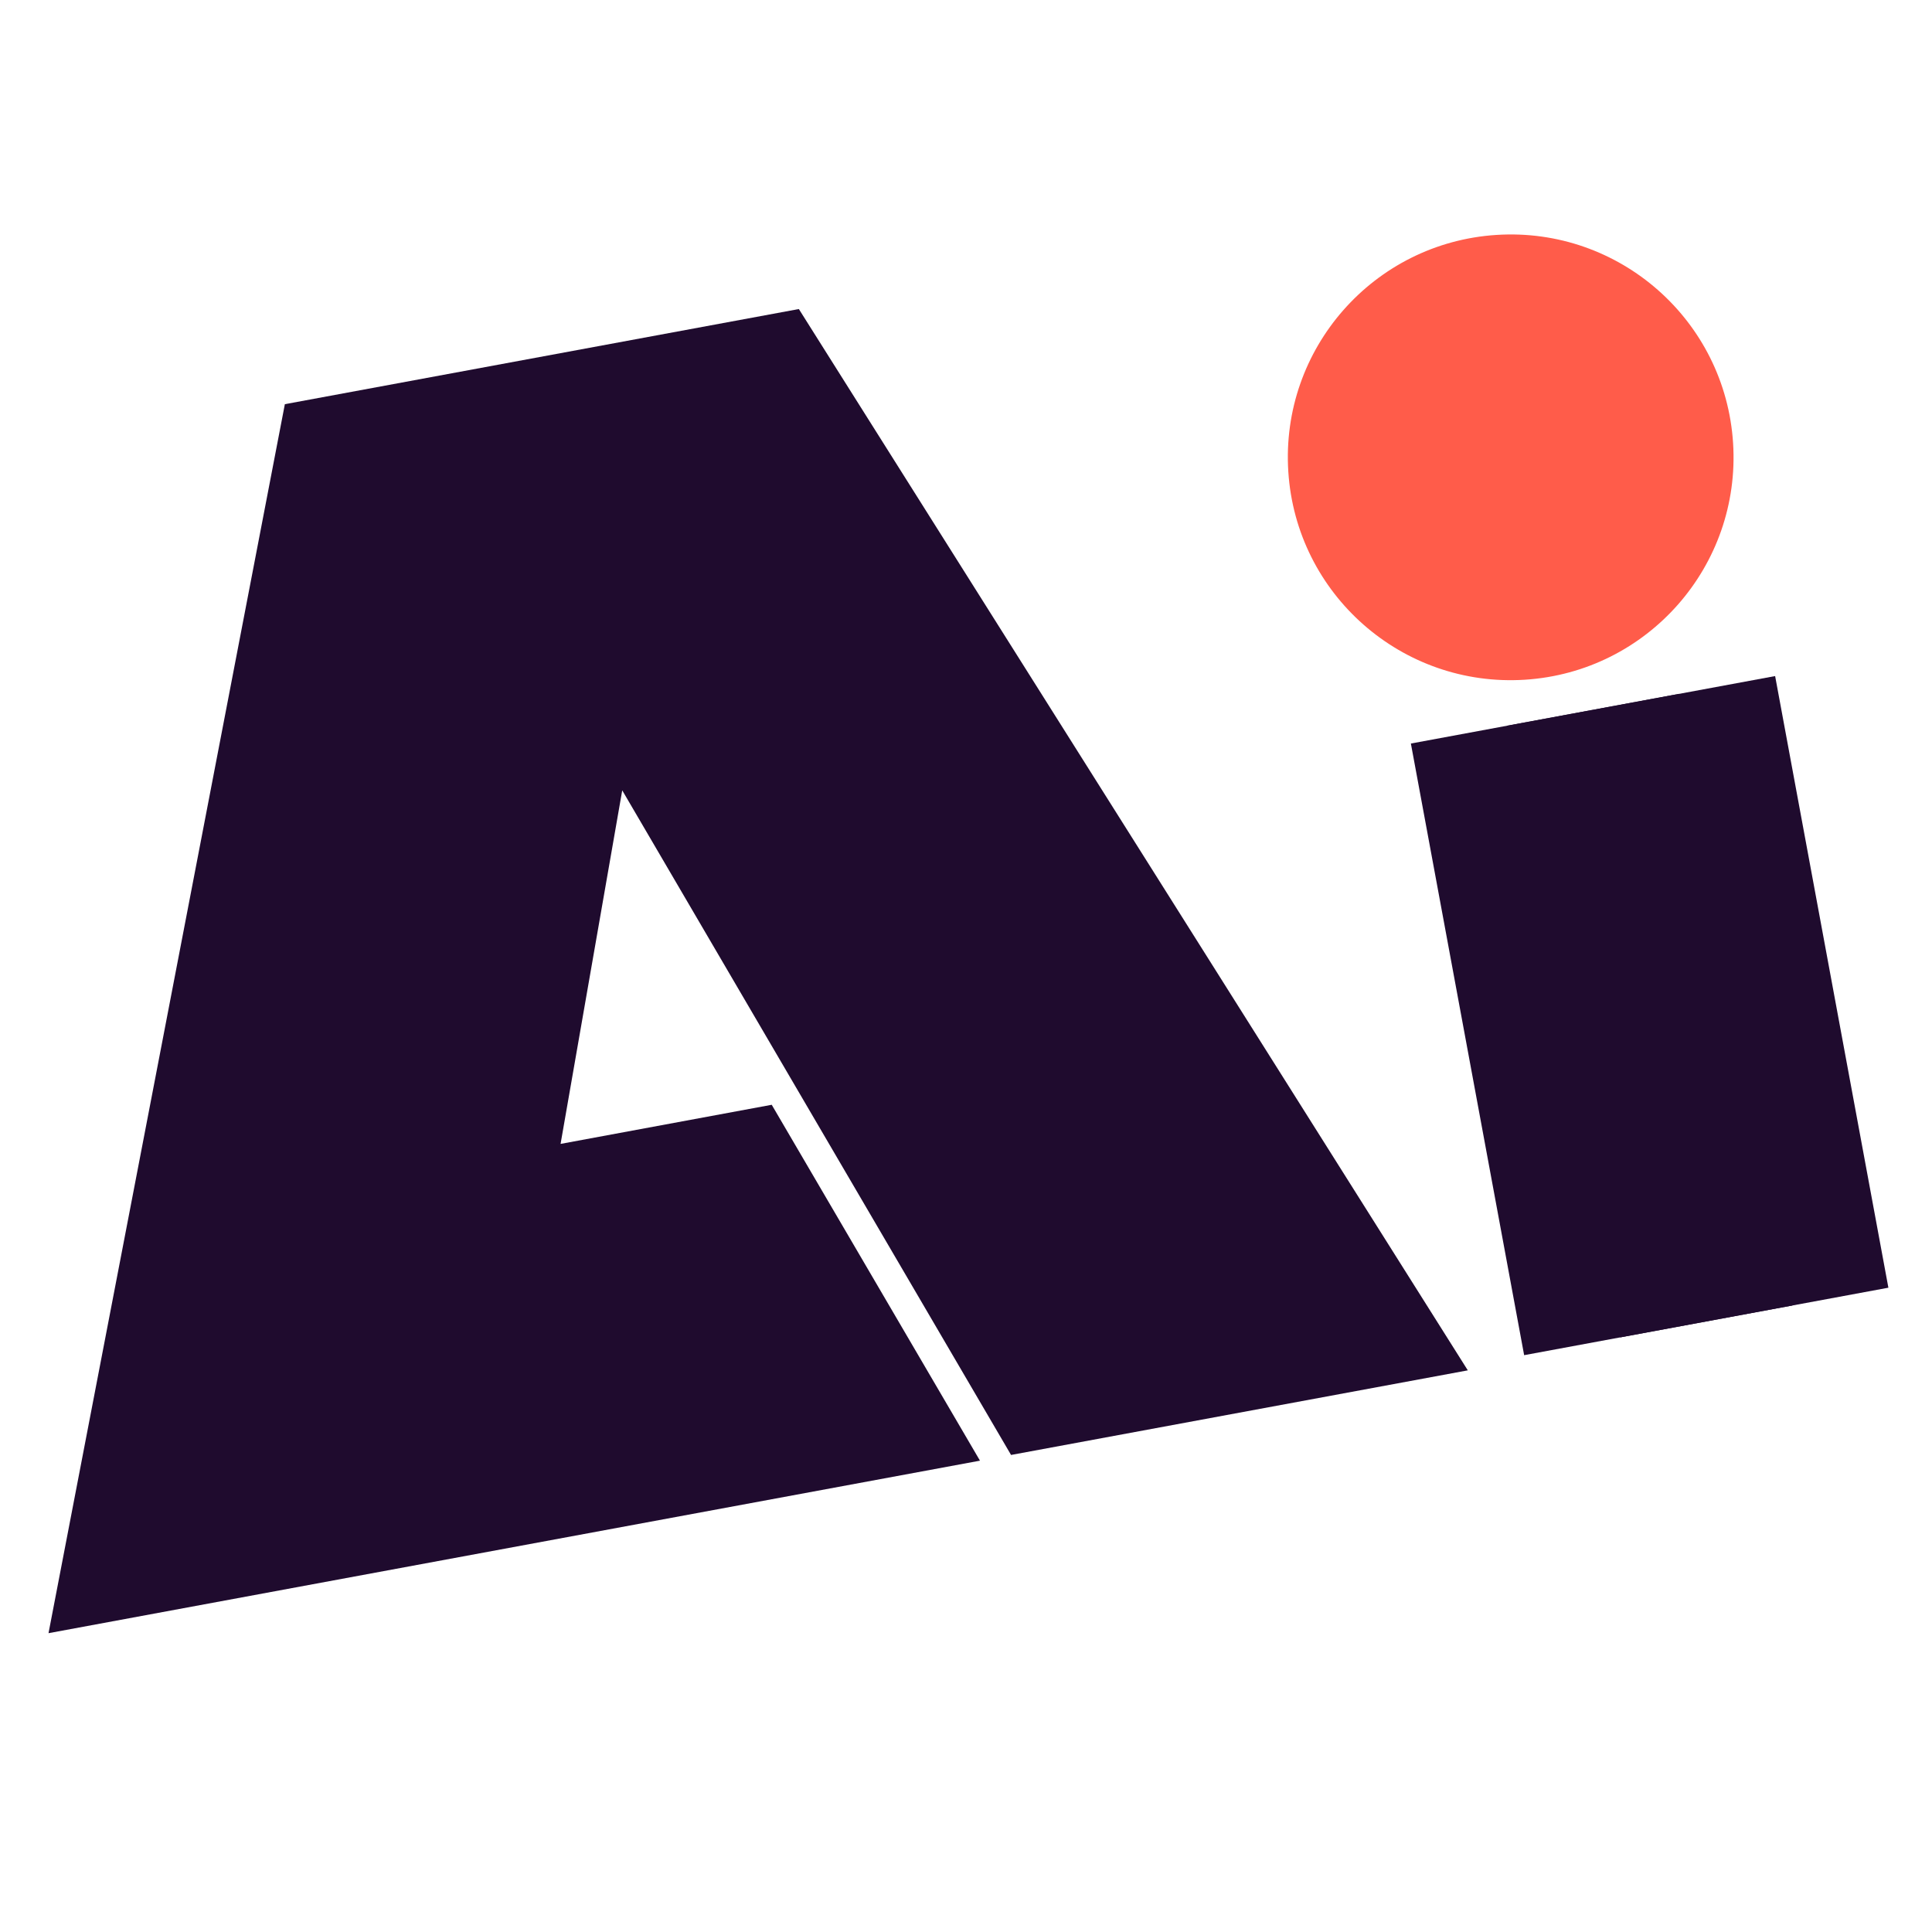 <svg xmlns="http://www.w3.org/2000/svg" xmlns:xlink="http://www.w3.org/1999/xlink" width="500" zoomAndPan="magnify" viewBox="0 0 375 375" height="500" preserveAspectRatio="xMidYMid meet" version="1.0"><defs><g/><clipPath id="af64c267b4"><path d="M 249 45 L 337 45 L 337 133 L 249 133 Z M 249 45 " clip-rule="nonzero"/></clipPath><clipPath id="eddb8334a7"><path d="M 247.293 48.367 L 333.625 42.832 L 339.156 129.168 L 252.824 134.699 Z M 247.293 48.367 " clip-rule="nonzero"/></clipPath><clipPath id="3344d91125"><path d="M 290.461 45.598 C 266.621 47.125 248.531 67.691 250.059 91.531 C 251.586 115.371 272.152 133.461 295.992 131.934 C 319.832 130.406 337.918 109.84 336.391 86 C 334.863 62.16 314.301 44.07 290.461 45.598 Z M 290.461 45.598 " clip-rule="nonzero"/></clipPath></defs><rect x="-37.5" width="450" fill="#ffffff" y="-37.5" height="450" fill-opacity="1"/><rect x="-37.5" width="450" fill="#ffffff" y="-37.5" height="450" fill-opacity="1"/><g clip-path="url(#af64c267b4)"><g clip-path="url(#eddb8334a7)"><g clip-path="url(#3344d91125)"><path fill="#ff5c4a" d="M 247.293 48.367 L 333.625 42.832 L 339.156 129.168 L 252.824 134.699 Z M 247.293 48.367 " fill-opacity="1" fill-rule="nonzero"/></g></g></g><g fill="#1f0b2e" fill-opacity="1"><g transform="translate(293.71, 263.429)"><g><path d="M -19.859 -119.109 L 32.188 -128.75 L 54.172 -10.031 L 2.125 -0.391 Z M -19.859 -119.109 "/></g></g></g><g fill="#1f0b2e" fill-opacity="1"><g transform="translate(10.041, 316.89)"><g><path d="M 145.016 -256.906 L 274.859 -50.906 L 186.203 -34.484 L 110.734 -163.484 L 98.766 -94.859 L 139.75 -102.453 L 180.172 -33.375 L -0.625 0.109 L 45.25 -238.438 Z M 145.016 -256.906 "/></g></g></g><g fill="#1f0b2e" fill-opacity="1"><g transform="translate(299.204, 263.333)"><g/></g></g><g fill="#1f0b2e" fill-opacity="1"><g transform="translate(312.363, 259.974)"><g><path d="M -19.859 -119.109 L 32.188 -128.75 L 54.172 -10.031 L 2.125 -0.391 Z M -19.859 -119.109 "/></g></g></g></svg>